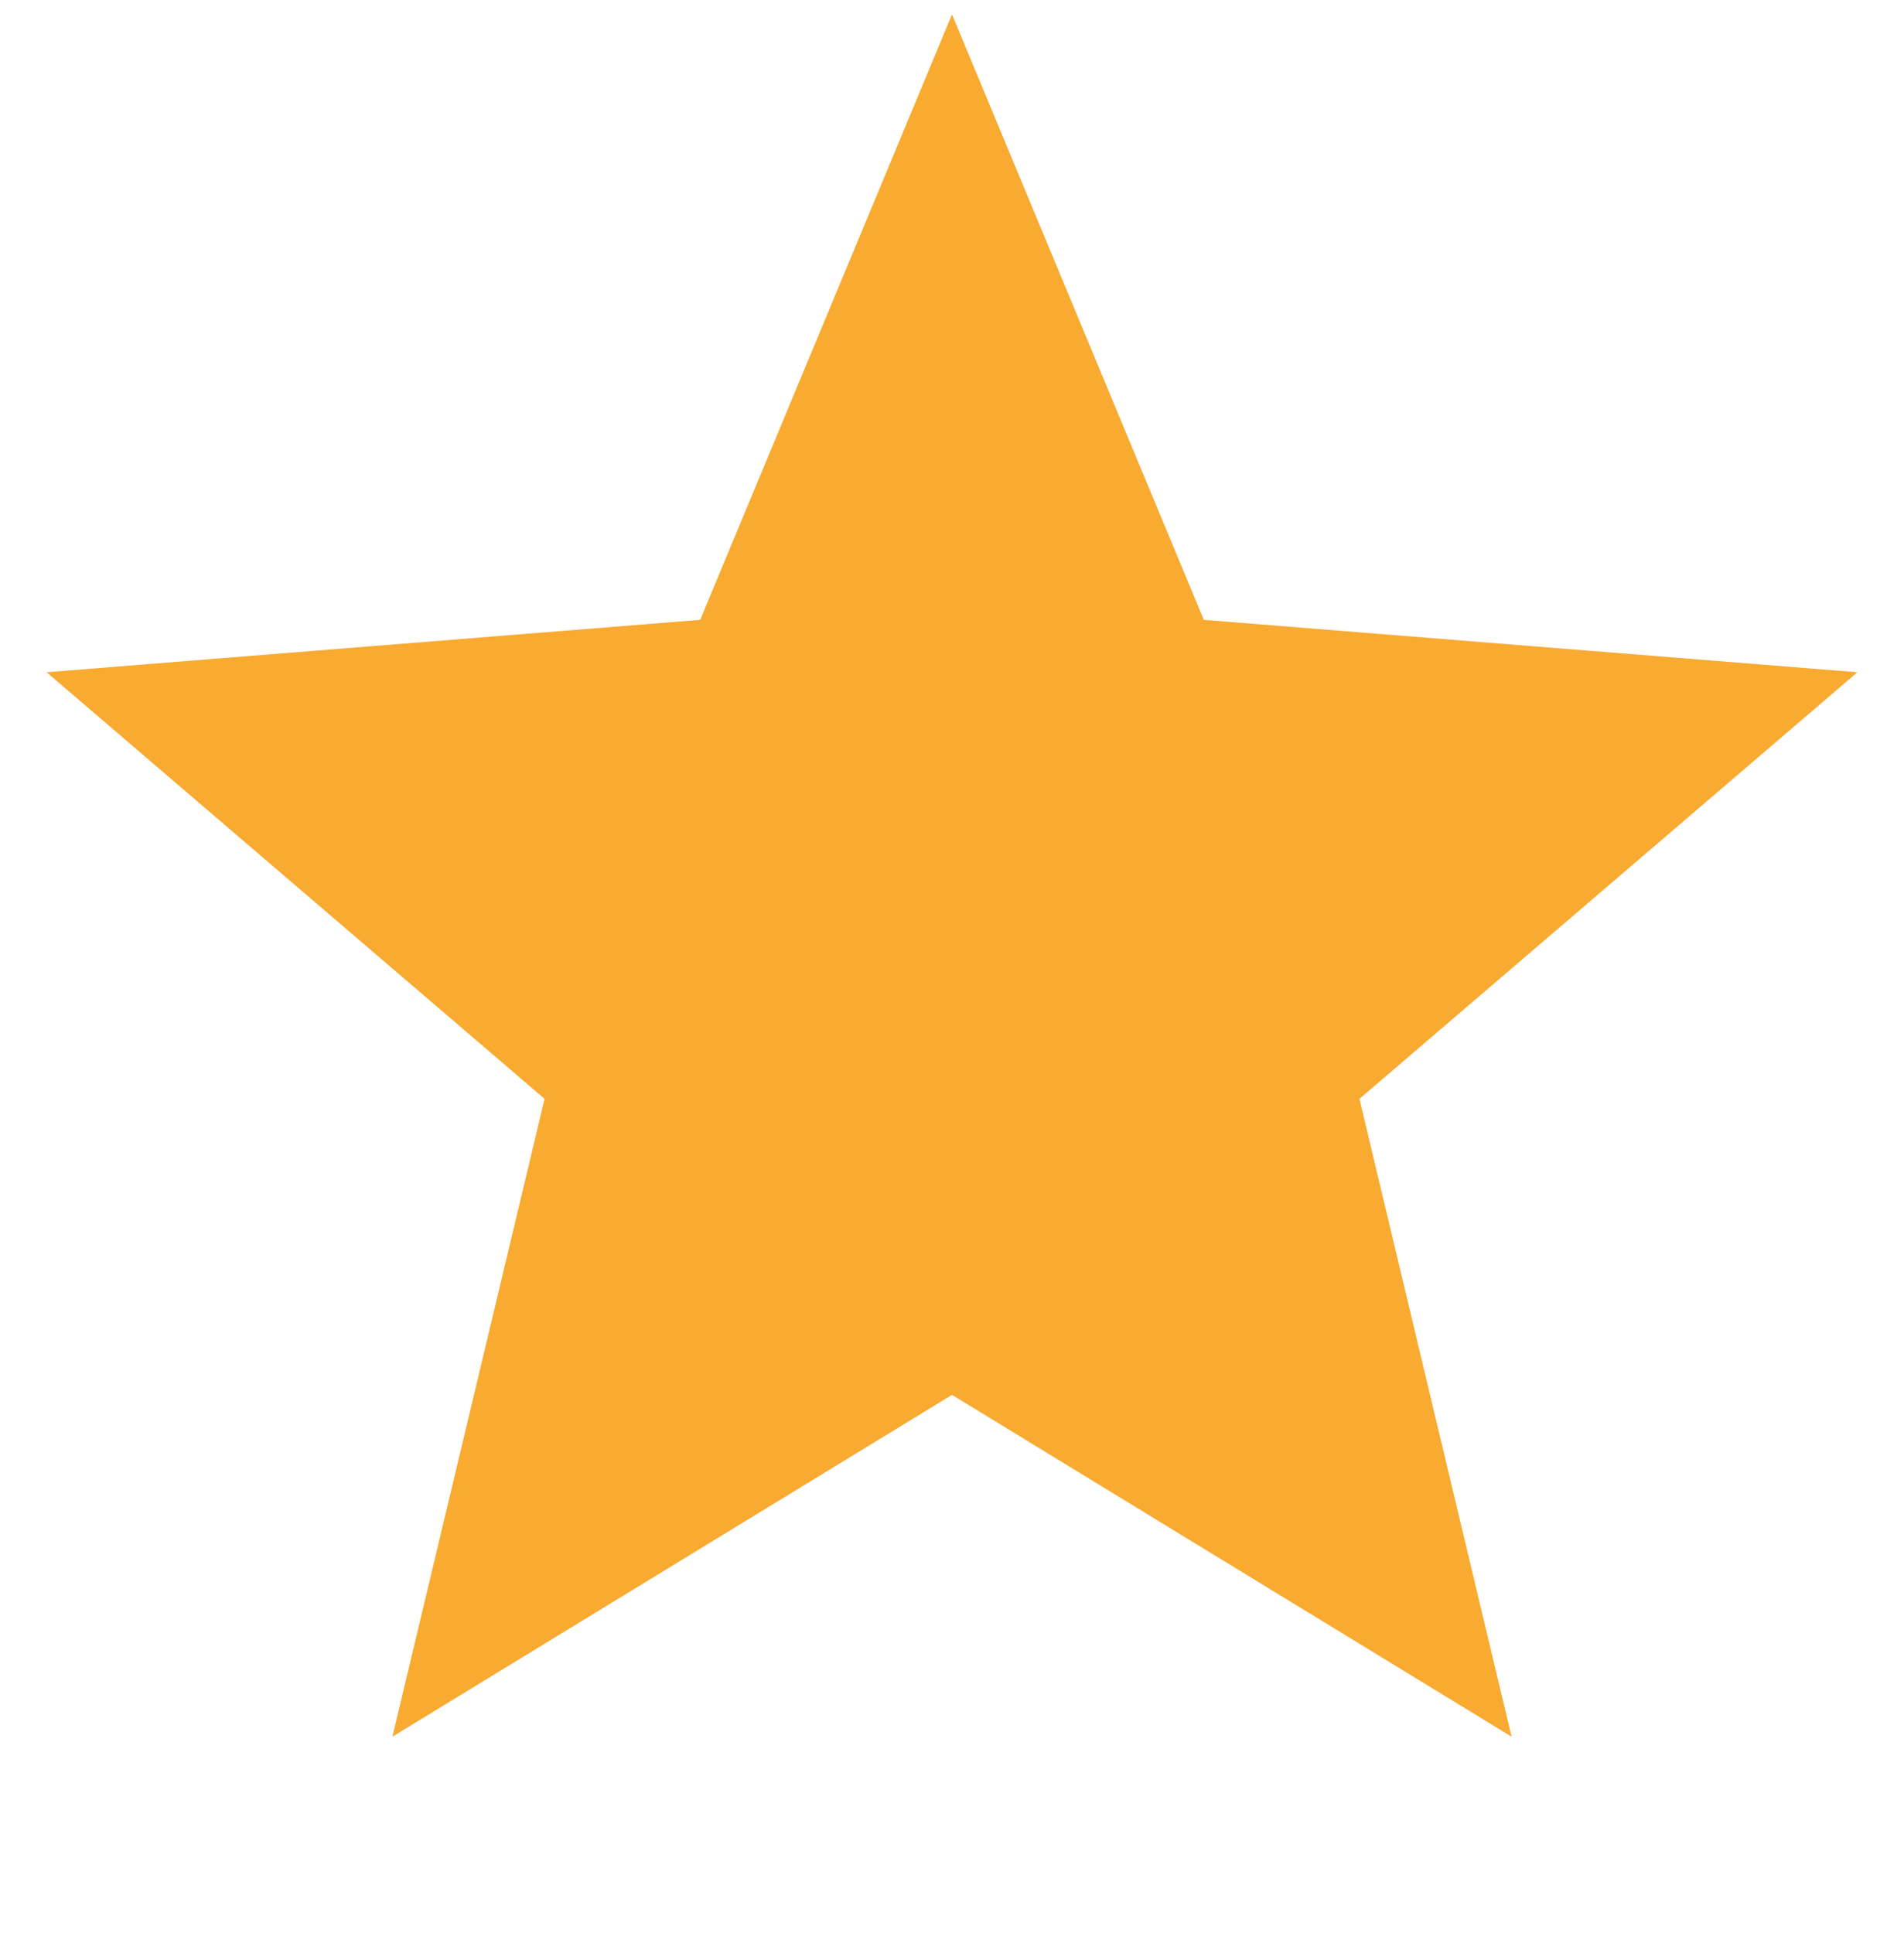 <svg width="66" height="67" viewBox="0 0 66 67" fill="none" xmlns="http://www.w3.org/2000/svg">
<path d="M33 0.5L41.729 21.486L64.385 23.302L47.123 38.089L52.397 60.198L33 48.35L13.603 60.198L18.877 38.089L1.615 23.302L24.271 21.486L33 0.5Z" fill="#F8AA31"/>
</svg>
